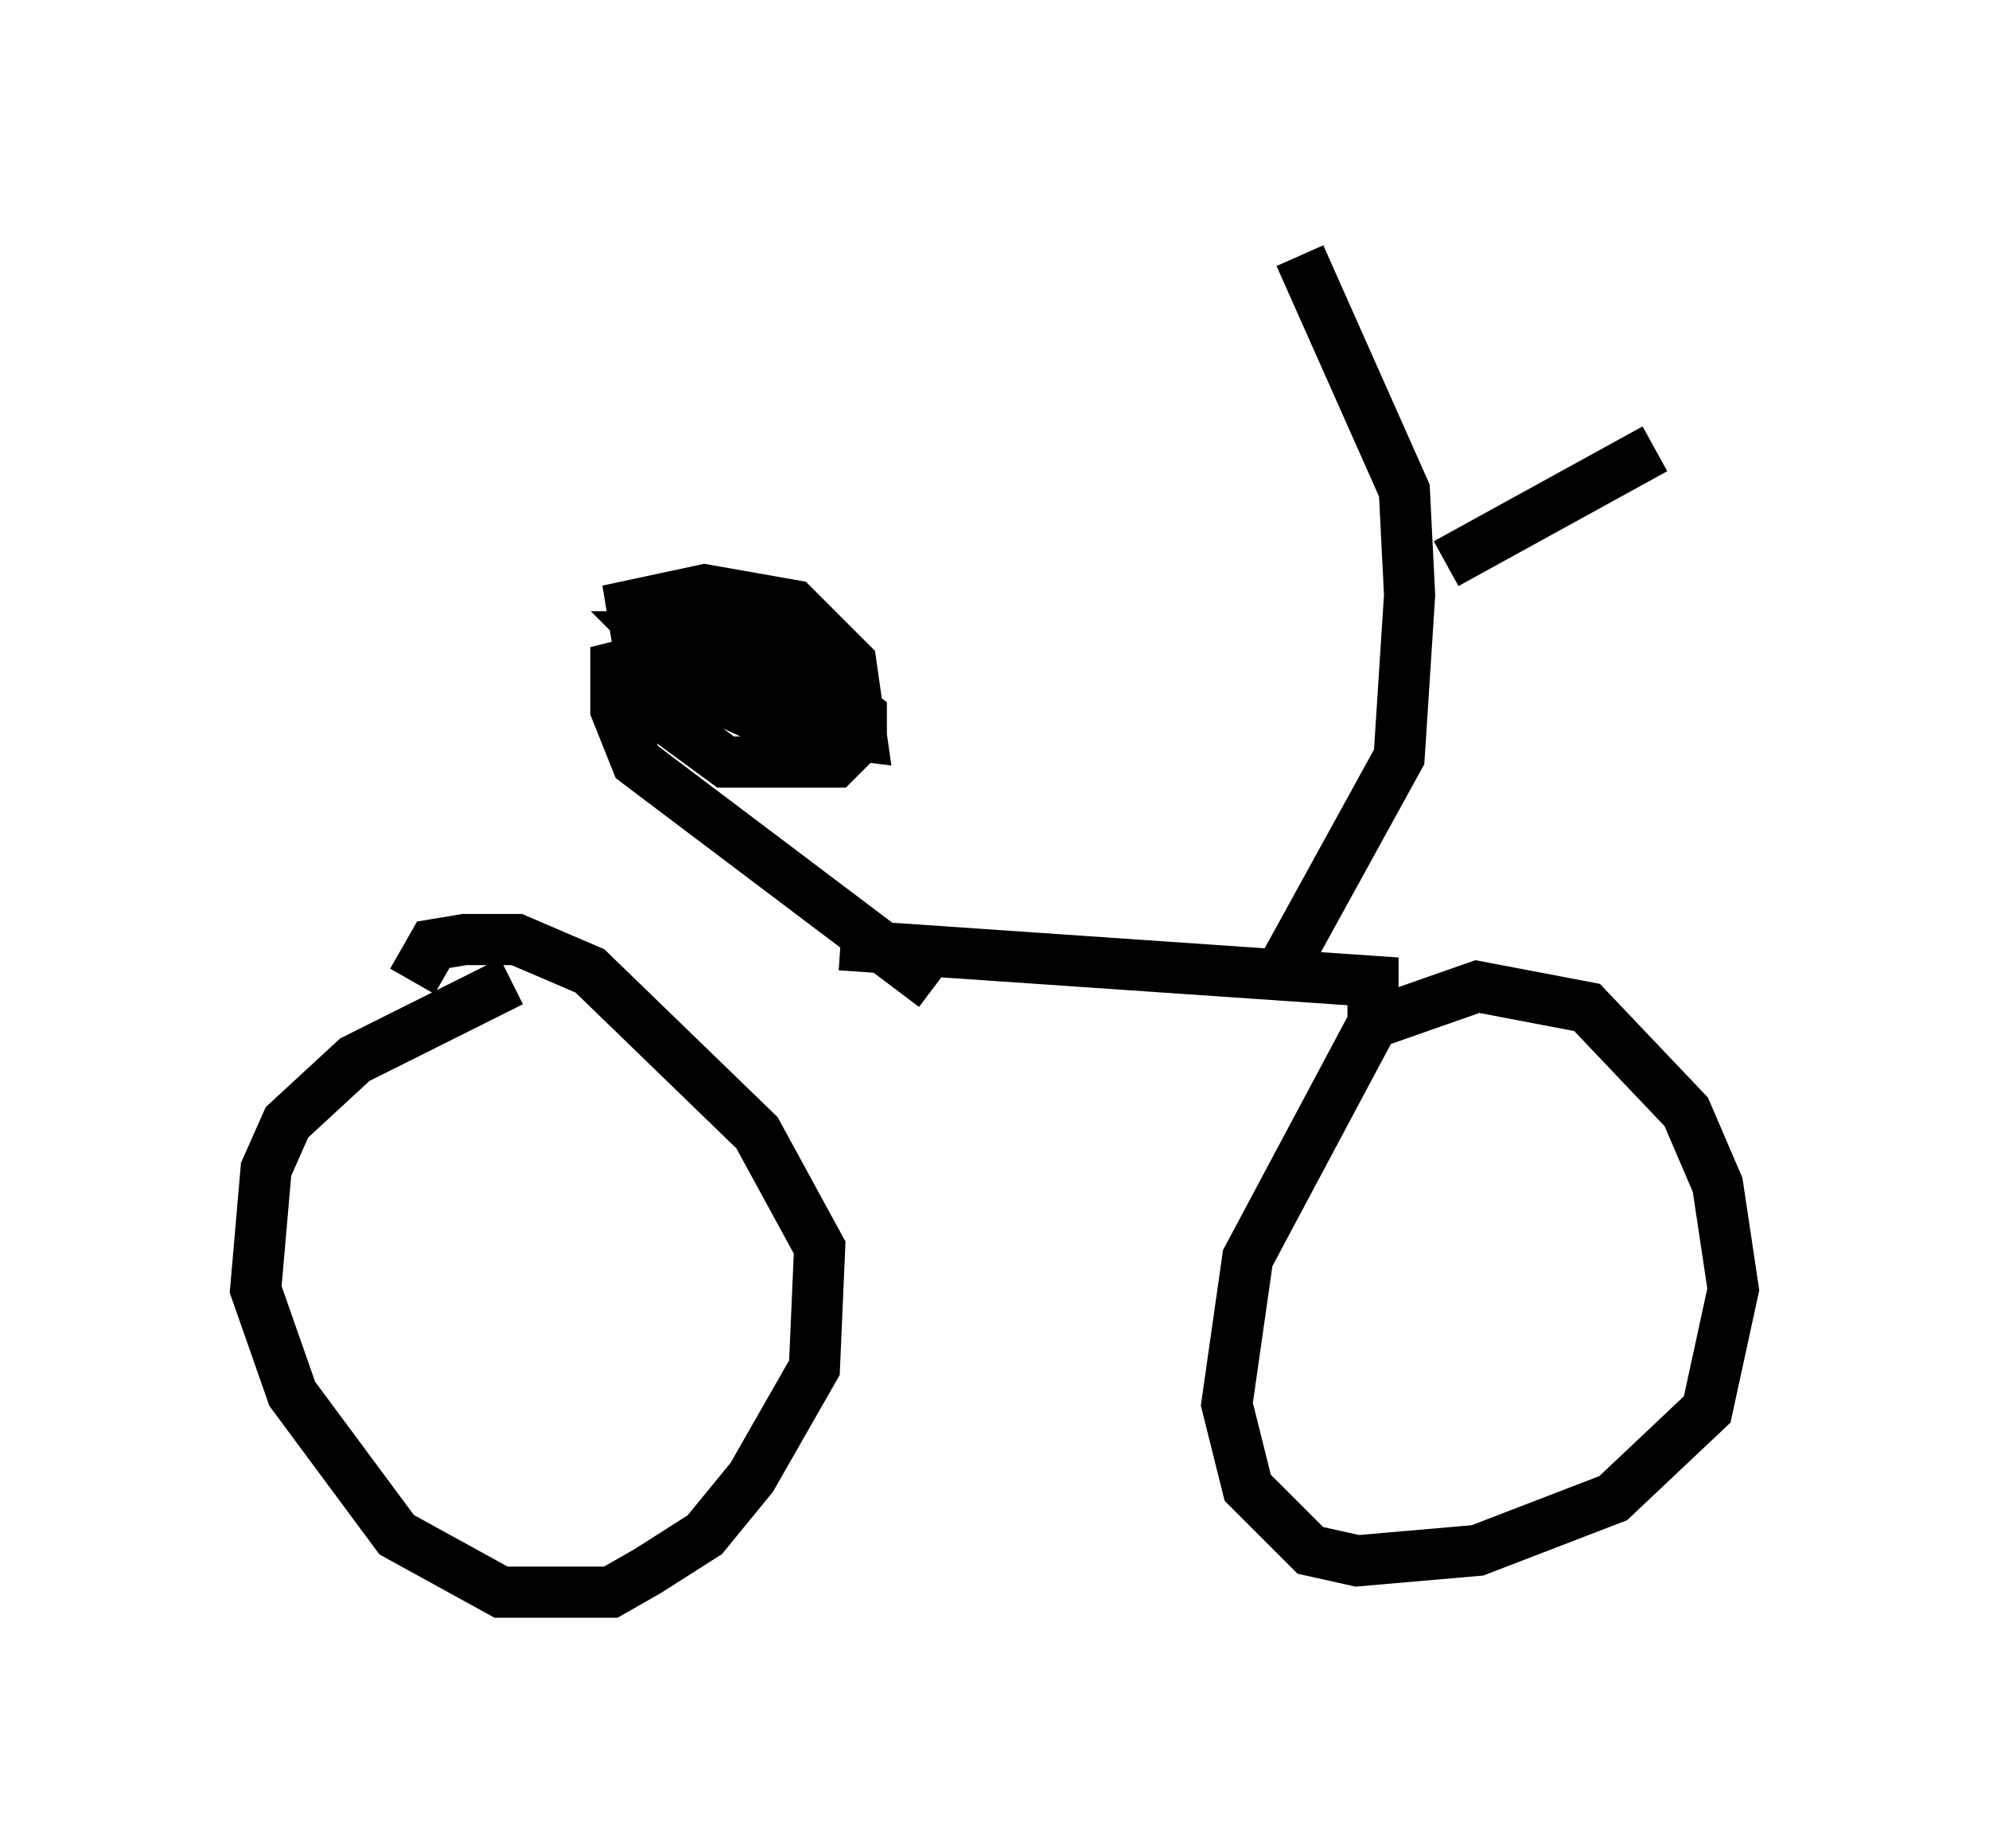 <?xml version="1.0" encoding="utf-8" ?>
<svg baseProfile="full" height="36.134" version="1.1" width="38.89" xmlns="http://www.w3.org/2000/svg" xmlns:ev="http://www.w3.org/2001/xml-events" xmlns:xlink="http://www.w3.org/1999/xlink"><defs /><rect fill="white" height="36.134" width="38.89" x="0" y="0" /><path d="M10.002, 19.088 m6.431, -0.613 l10.413, 0.715 0.0, 0.817 l-2.45, 4.594 -0.408, 2.858 l0.408, 1.633 1.225, 1.225 l0.919, 0.204 2.348, -0.204 l2.654, -1.021 1.838, -1.735 l0.51, -2.348 -0.306, -2.042 l-0.613, -1.429 -1.94, -2.042 l-2.144, -0.408 -2.042, 0.715 m-16.844, -0.817 l-3.063, 1.531 -1.327, 1.225 l-0.408, 0.919 -0.204, 2.348 l0.715, 2.042 2.042, 2.756 l2.042, 1.123 1.021, 0.0 l1.123, 0.0 0.715, -0.408 l1.123, -0.715 0.919, -1.123 l1.225, -2.144 0.102, -2.348 l-1.225, -2.246 -3.267, -3.165 l-1.429, -0.613 -1.021, 0.0 l-0.613, 0.102 -0.408, 0.715 m17.048, -0.306 l2.246, -4.083 0.204, -3.165 l-0.102, -2.042 -2.042, -4.594 m2.858, 6.023 l4.083, -2.246 m-14.088, 10.515 l-5.819, -4.39 -0.408, -1.021 l0.0, -1.225 0.613, 1.123 l1.531, 1.123 2.144, 0.0 l0.51, -0.51 0.0, -0.408 l-1.531, -1.123 -1.021, -0.408 l-1.531, 0.0 1.123, 1.123 l1.327, 0.613 1.633, 0.204 l-0.204, -1.429 -1.123, -1.123 l-1.735, -0.306 -1.429, 0.306 l0.102, 0.613 0.817, 0.51 l1.429, 0.408 0.408, 0.0 l-0.306, -0.408 " fill="none" stroke="black" stroke-width="1" /></svg>